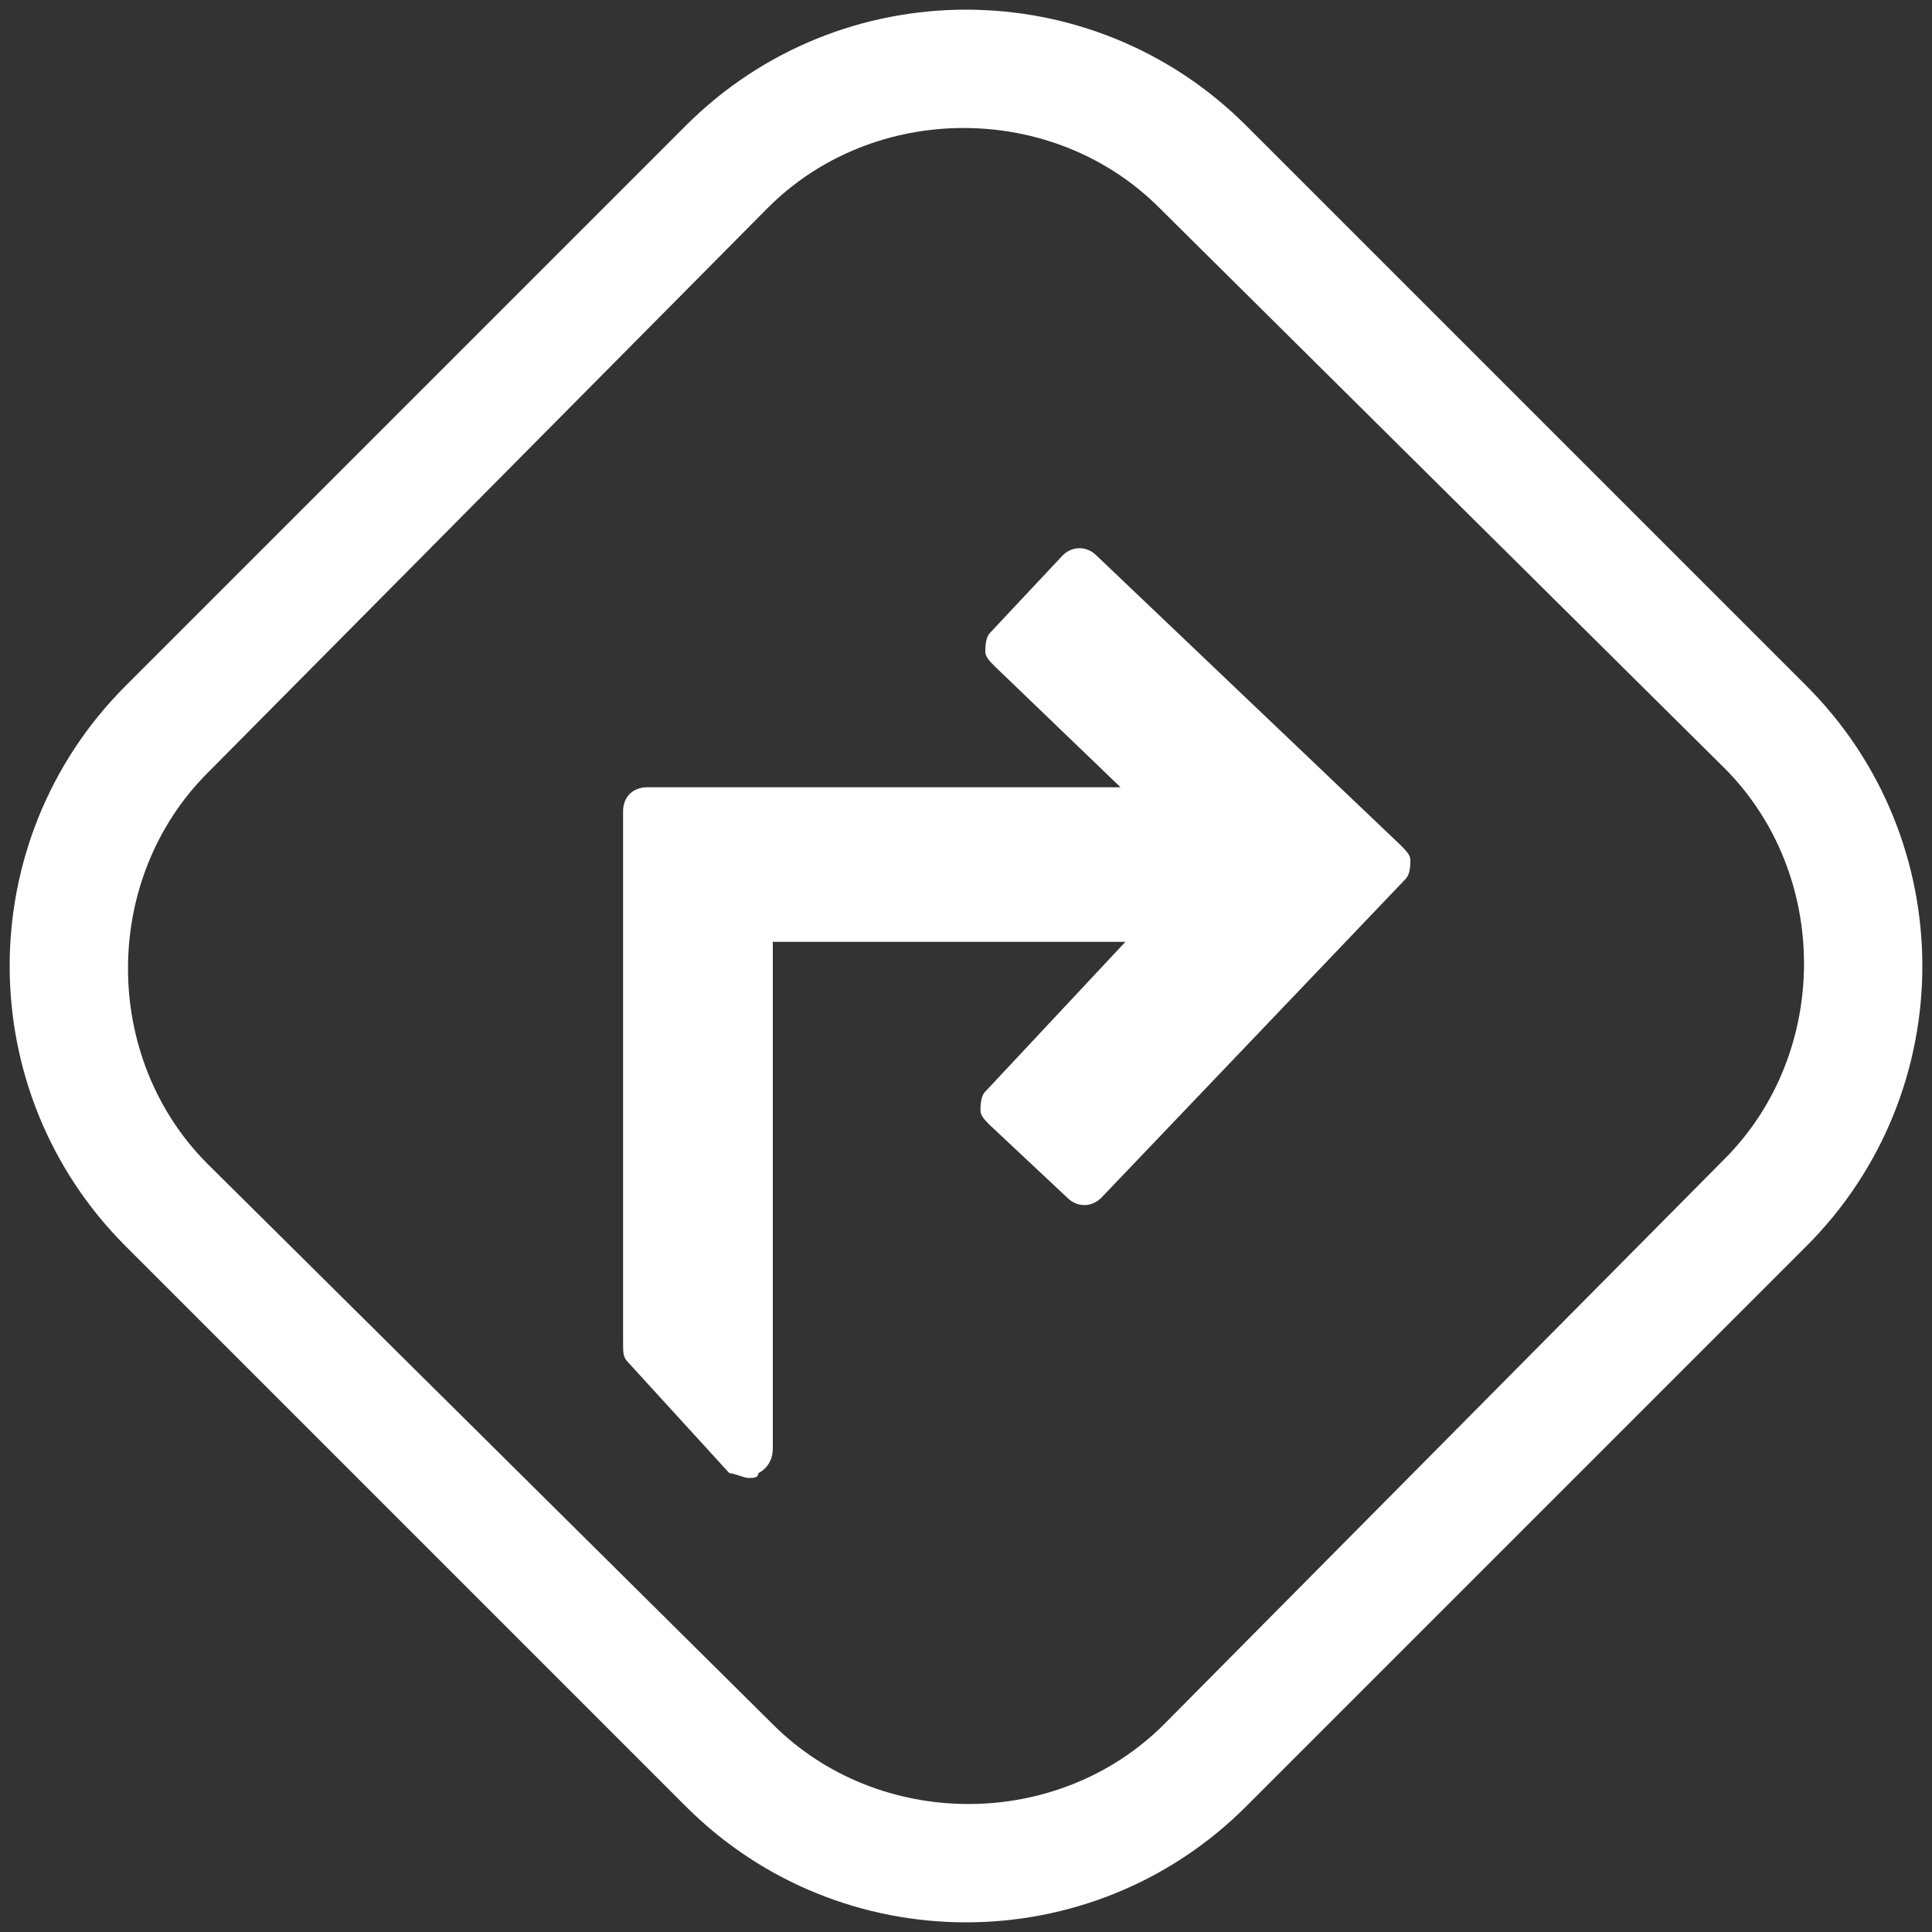 <?xml version="1.0" encoding="utf-8"?>
<!-- Generator: Adobe Illustrator 21.1.0, SVG Export Plug-In . SVG Version: 6.00 Build 0)  -->
<svg version="1.1" id="info" xmlns="http://www.w3.org/2000/svg" xmlns:xlink="http://www.w3.org/1999/xlink" x="0px" y="0px"
	 width="40px" height="40px" viewBox="0 0 40 40" style="enable-background:new 0 0 40 40;" xml:space="preserve">
<rect x="0" y="0" width="40" height="40" fill="#333333" stroke="none"/>
<g>
	<path style="fill:#FFFFFF;" d="M35.7,15.9c2.2,2.2,2.2,5.9,0,8.1L24.1,35.7c-2.2,2.2-5.9,2.2-8.1,0L4.3,24.1
		c-2.2-2.2-2.2-5.9,0-8.1L15.9,4.3c2.2-2.2,5.9-2.2,8.1,0L35.7,15.9 M37.4,14.2L25.8,2.6c-3.2-3.2-8.4-3.2-11.6,0L2.6,14.2
		c-3.2,3.2-3.2,8.4,0,11.6l11.6,11.6c3.2,3.2,8.4,3.2,11.6,0l11.6-11.6C40.6,22.6,40.6,17.4,37.4,14.2L37.4,14.2z"/>
</g>
<g>
	<path style="fill:#FFFFFF;" d="M15.5,30.6c-0.1,0-0.3-0.1-0.4-0.1L13,28.2c-0.1-0.1-0.1-0.2-0.1-0.4v-11c0-0.3,0.2-0.5,0.5-0.5h9.8
		l-2.6-2.5c-0.1-0.1-0.2-0.2-0.2-0.3c0-0.1,0-0.3,0.1-0.4l1.5-1.6c0.2-0.2,0.5-0.2,0.7,0l6.3,6c0.1,0.1,0.2,0.2,0.2,0.3
		c0,0.1,0,0.3-0.1,0.4l-6.3,6.6c-0.2,0.2-0.5,0.2-0.7,0l-1.6-1.5c-0.1-0.1-0.2-0.2-0.2-0.3c0-0.1,0-0.3,0.1-0.4l2.9-3.1H16v10.5
		c0,0.2-0.1,0.4-0.3,0.5C15.7,30.6,15.6,30.6,15.5,30.6z"/>
</g>
</svg>
